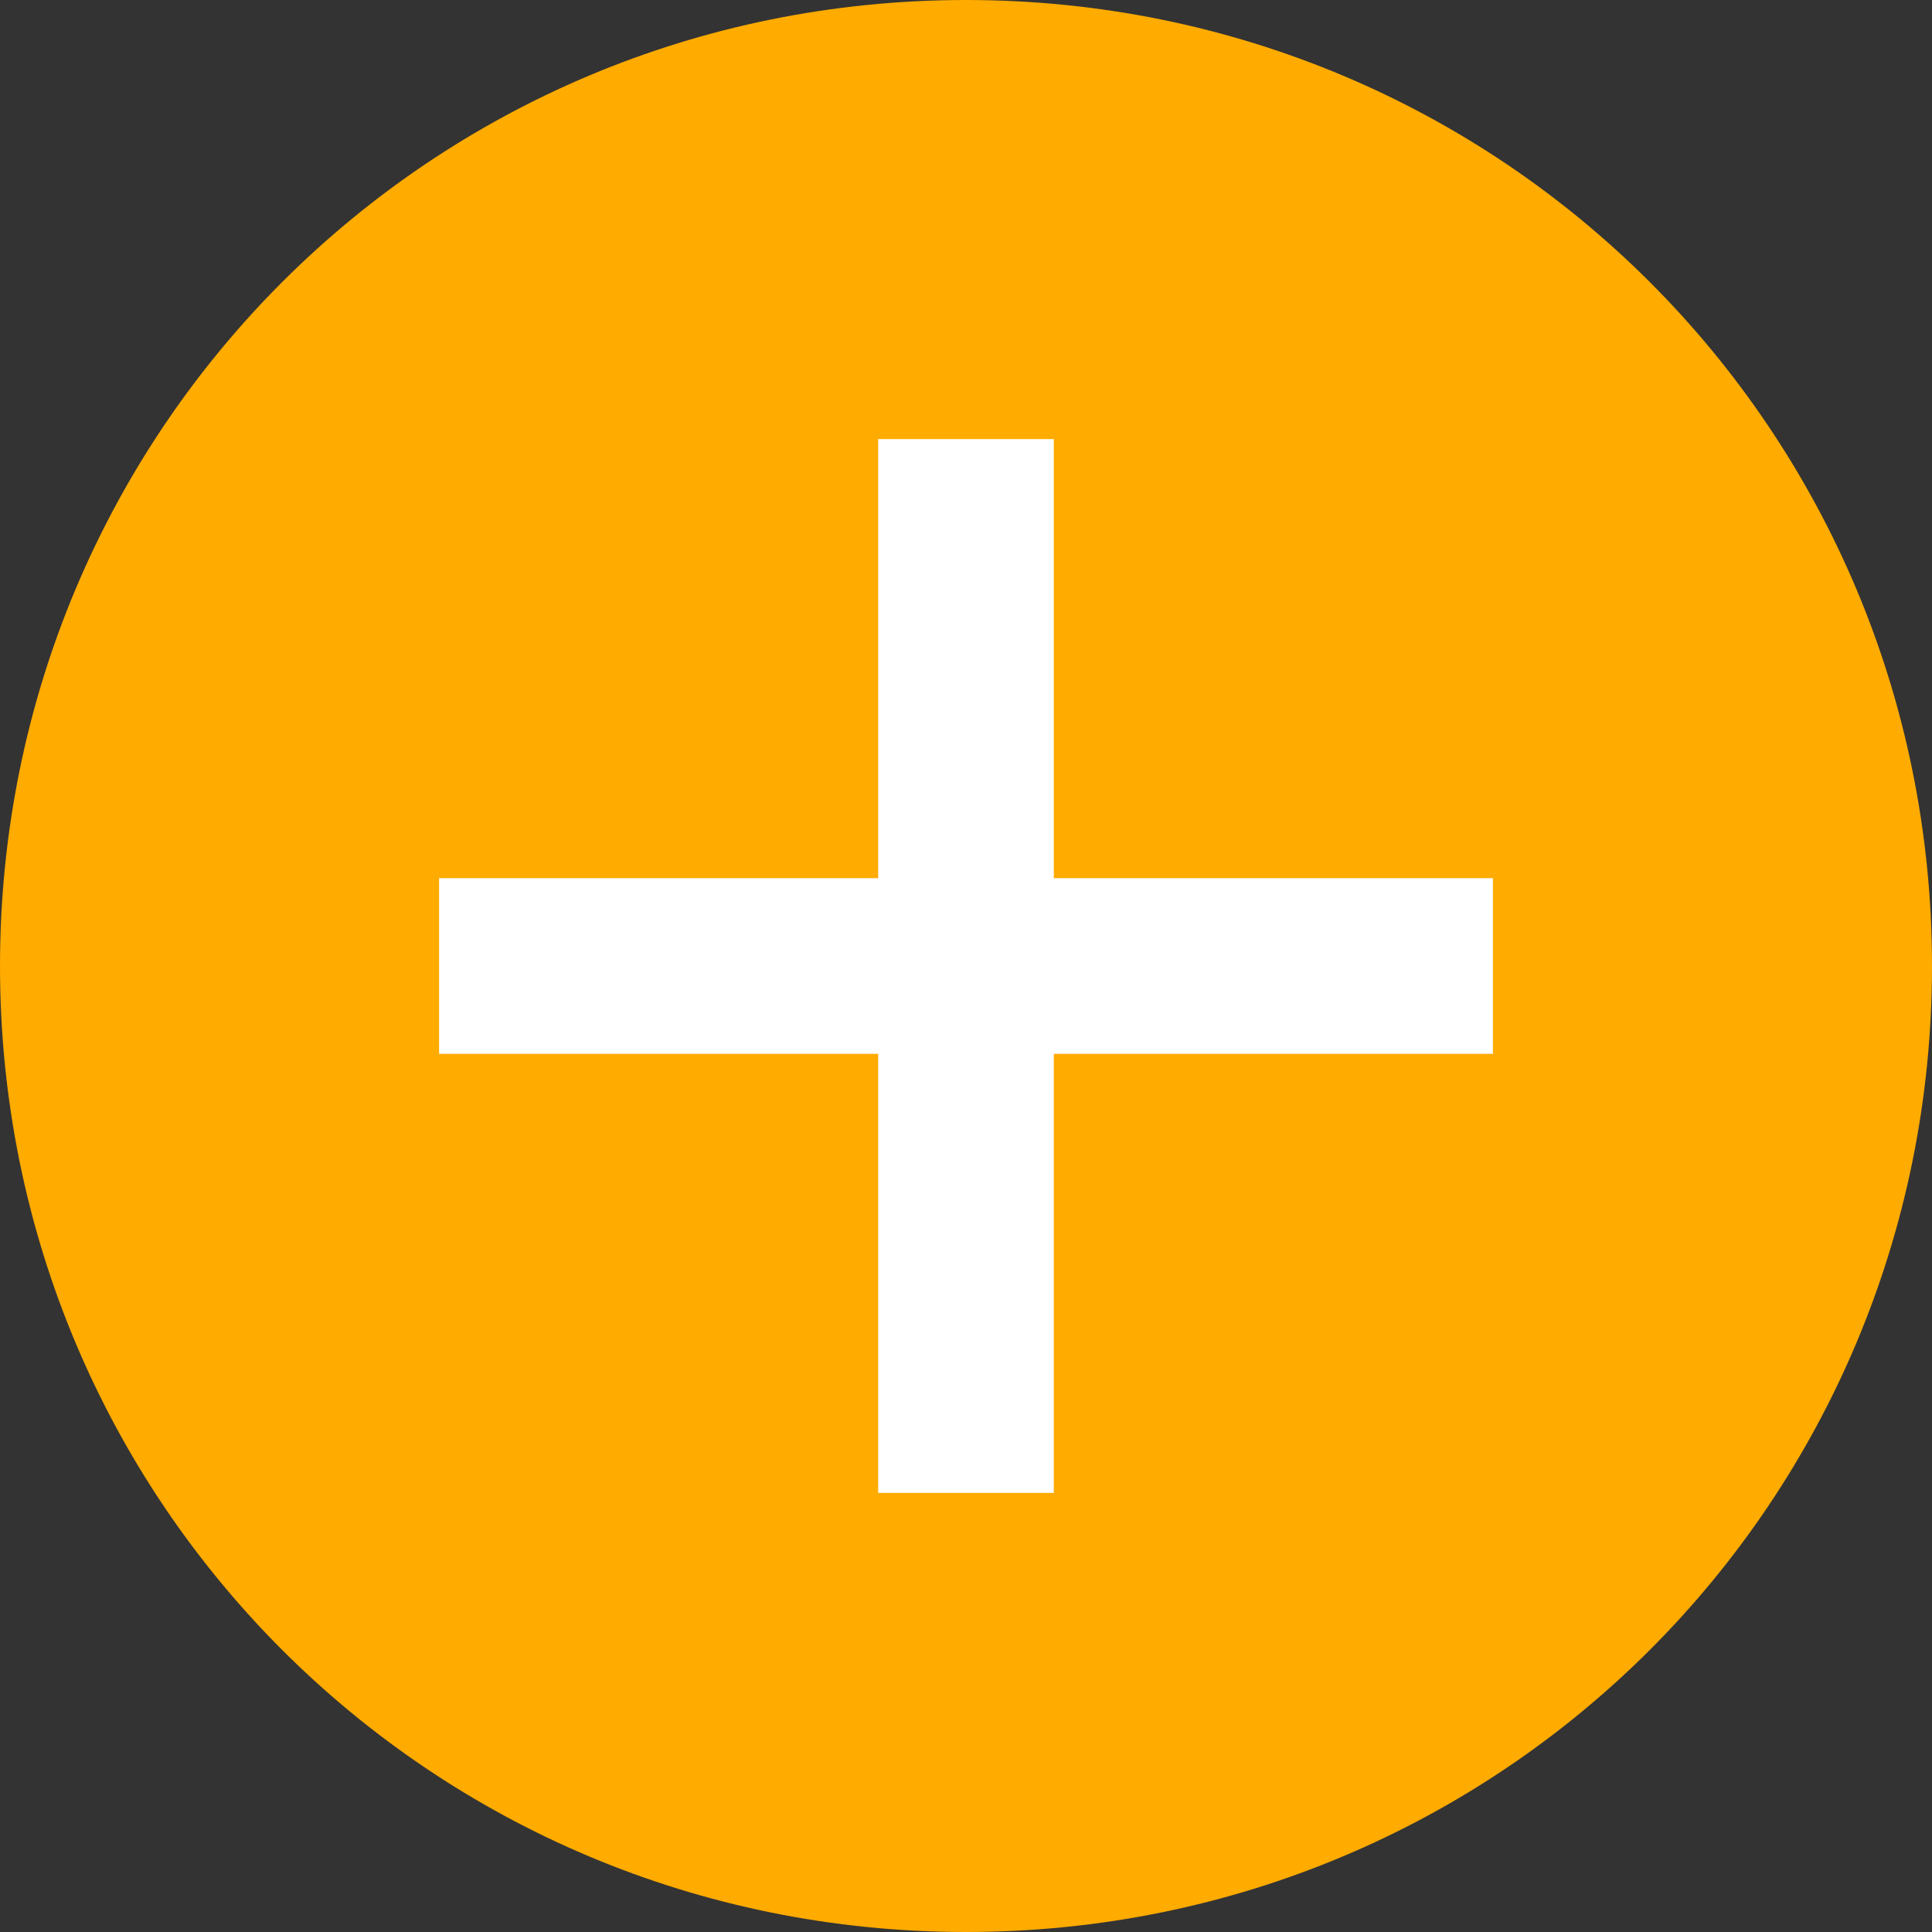<?xml version="1.0" standalone="no"?><!DOCTYPE svg PUBLIC "-//W3C//DTD SVG 1.1//EN" "http://www.w3.org/Graphics/SVG/1.1/DTD/svg11.dtd"><svg t="1498536017358" class="icon" style="" viewBox="0 0 1024 1024" version="1.1" xmlns="http://www.w3.org/2000/svg" p-id="2237" xmlns:xlink="http://www.w3.org/1999/xlink" width="200" height="200"><rect x="0" y="0" width="1024" height="1024" fill="#333333" stroke="none"/><defs><style type="text/css"></style></defs><path d="M512 0c283.927 0 512 228.073 512 512s-228.073 512-512 512S0 795.927 0 512 228.073 0 512 0z" fill="#ffab00" p-id="2238" class="selected"></path><path d="M558.545 465.455V232.727h-93.091v232.727H232.727v93.091h232.727v232.727h93.091V558.545h232.727v-93.091H558.545z" fill="#FFFFFF" p-id="2239"></path></svg>